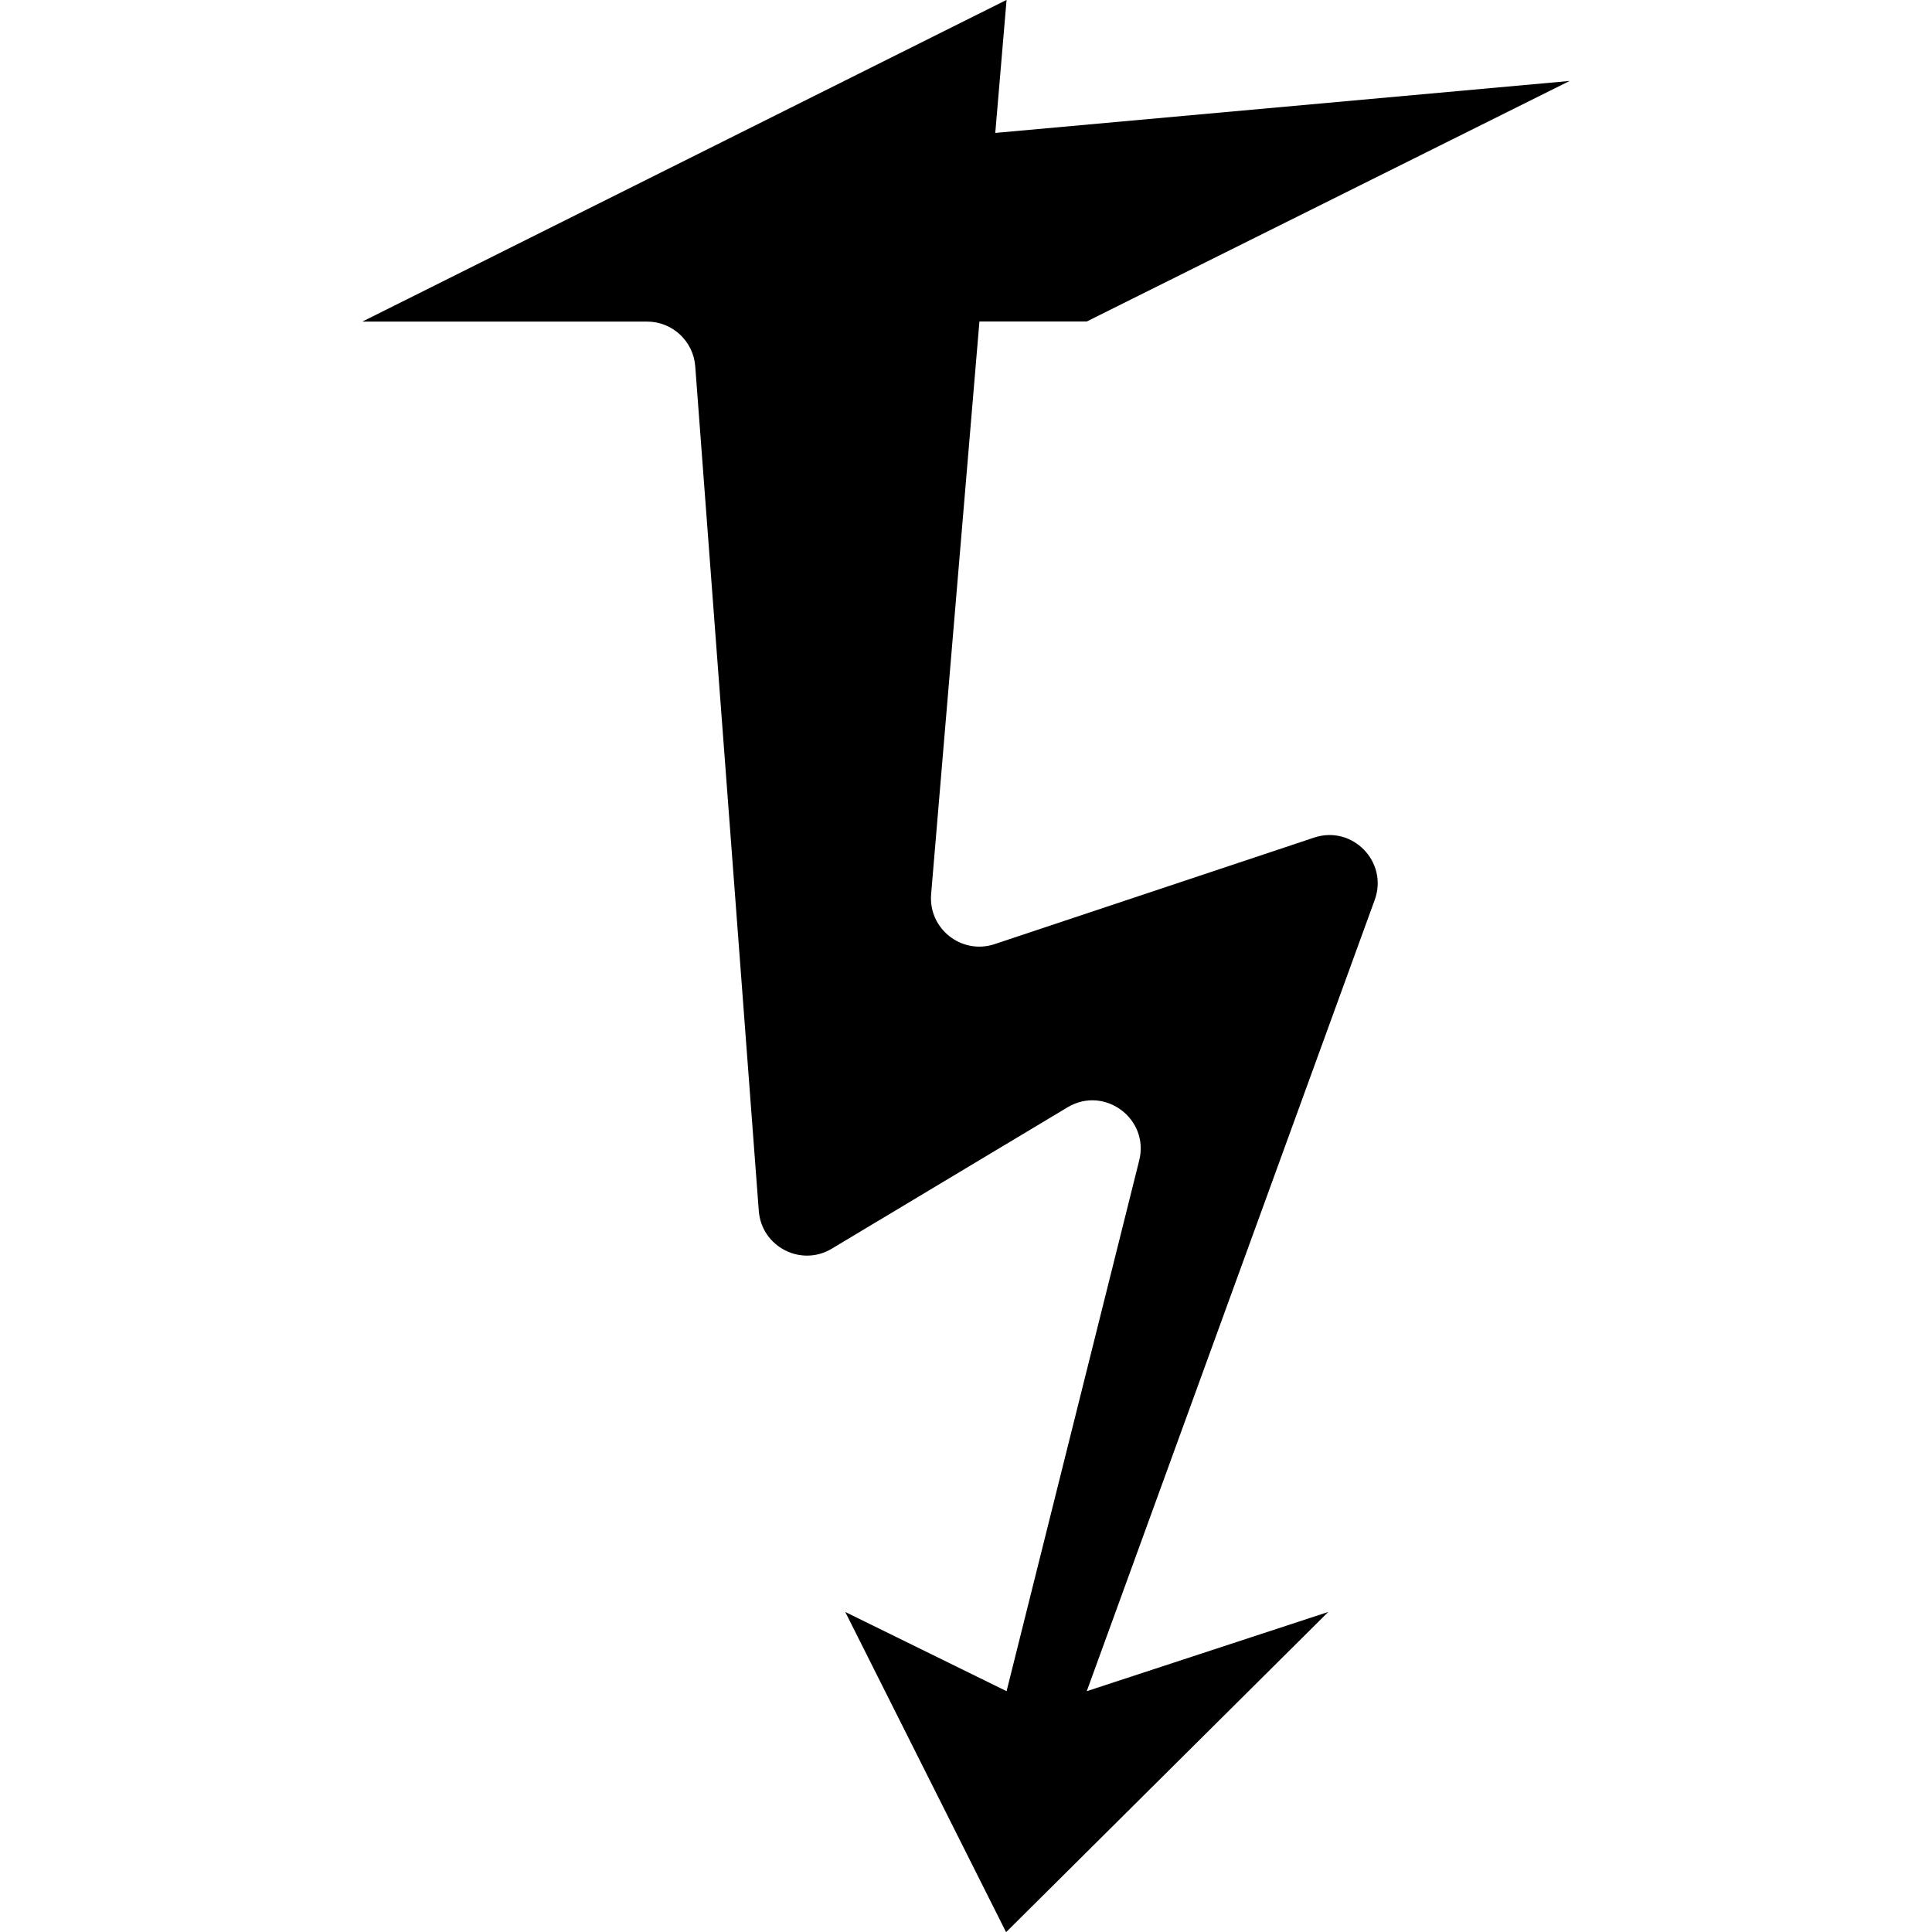 <?xml version="1.0" encoding="utf-8"?>
<!-- Generator: Adobe Illustrator 22.0.0, SVG Export Plug-In . SVG Version: 6.00 Build 0)  -->
<svg version="1.1" id="Layer_1" xmlns="http://www.w3.org/2000/svg" xmlns:xlink="http://www.w3.org/1999/xlink" x="0px" y="0px"
	 viewBox="0 0 2000 2000" style="enable-background:new 0 0 2000 2000;" xml:space="preserve">
<path d="M963.9,925.6l50-592.8H1125l499.9-249l-594.6,53.8L1042-0.1l-666.9,333h294.7c26.2,0,47.9,20.2,49.9,46.2l65.8,874.4
	c2.8,37.1,43.7,58.3,75.6,39.1l244-146.3c38.2-22.9,85,11.8,74.2,55L1042,1750.7l-167-82l166.5,331.5l333.5-331.5l-250,82
	l298.1-819.1c14.3-39.3-23.1-77.8-62.8-64.5l-330.8,110.3C995.4,988.6,960.9,961.4,963.9,925.6z"/>
</svg>
